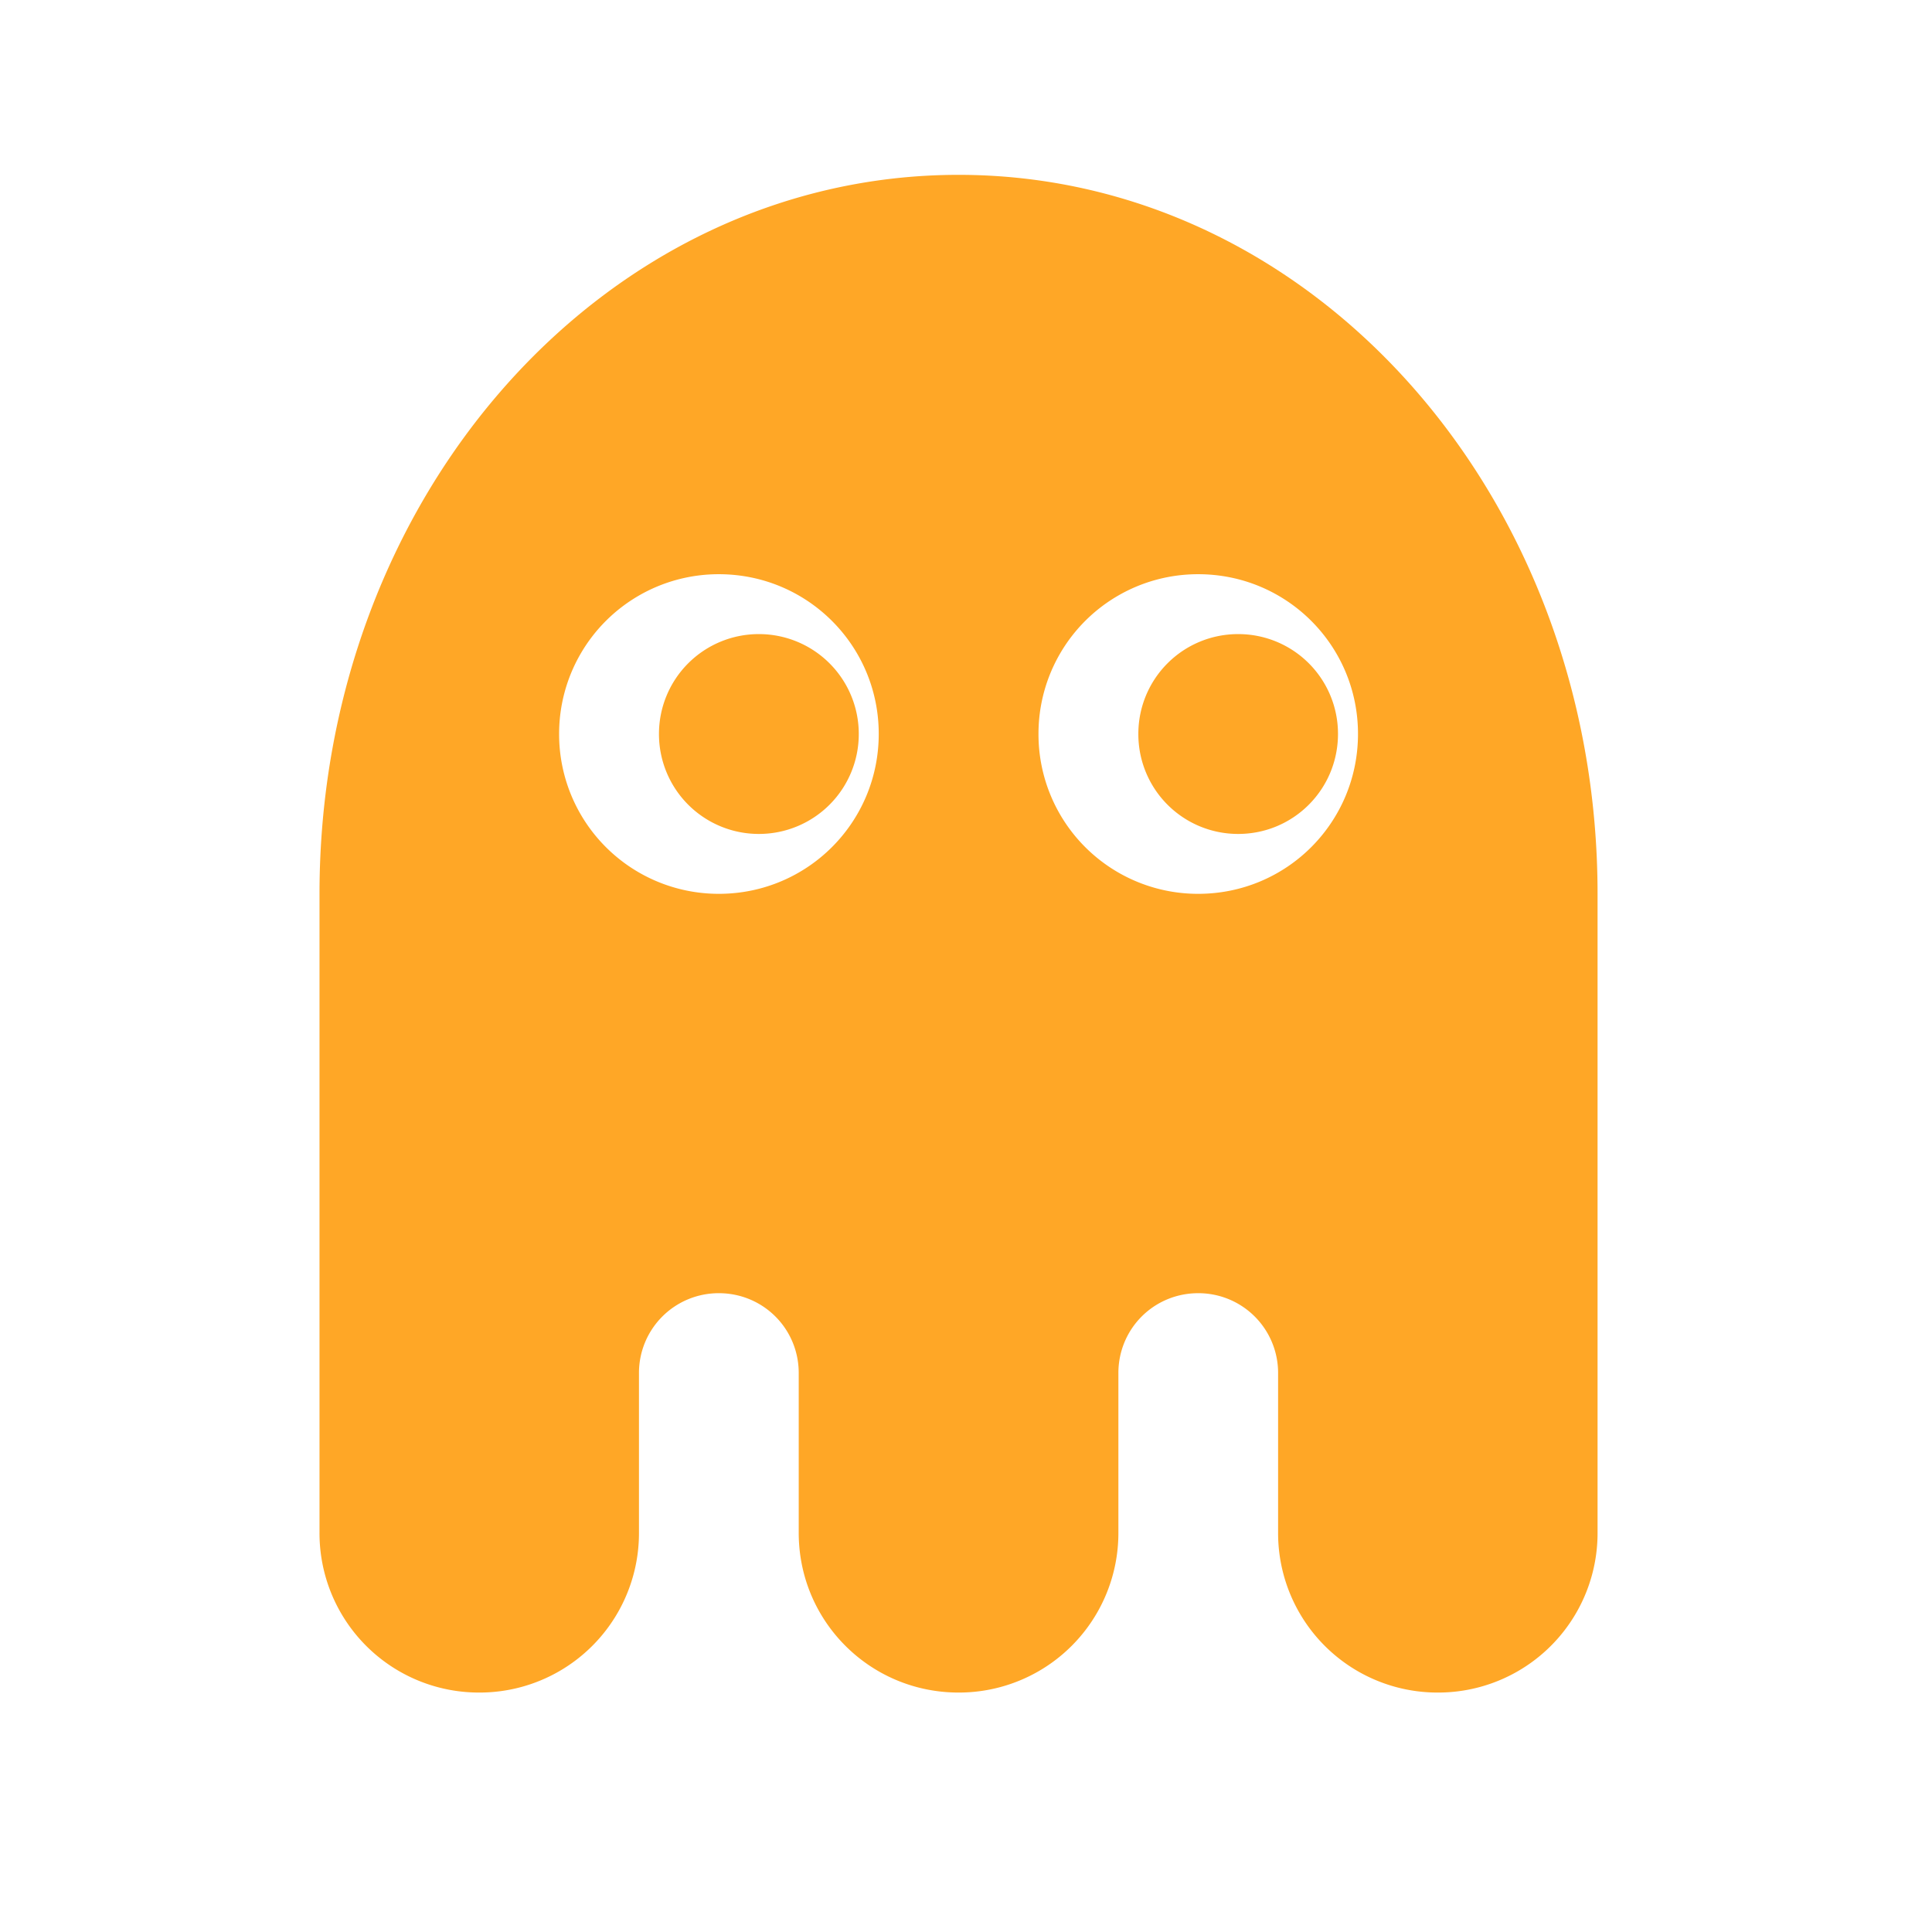 <svg xmlns="http://www.w3.org/2000/svg" width="64" height="64" viewBox="0 0 48 48"><path d="M23.816 4.344c-8.796 0-15.878 7.965-15.878 17.863v15.875a3.96 3.96 0 0 0 3.968 3.969 3.96 3.96 0 0 0 3.969-3.969v-3.969a1.98 1.98 0 0 1 1.984-1.984c1.102 0 1.985.883 1.985 1.984v3.969c0 2.2 1.773 3.969 3.972 3.969a3.962 3.962 0 0 0 3.97-3.969v-3.969c0-1.101.882-1.984 1.984-1.984a1.98 1.98 0 0 1 1.984 1.984v3.969a3.96 3.96 0 0 0 3.969 3.969 3.96 3.96 0 0 0 3.968-3.969V22.207c0-9.898-7.082-17.863-15.875-17.863zm-5.957 9.922c2.2 0 3.973 1.773 3.973 3.968 0 2.2-1.773 3.973-3.973 3.973a3.965 3.965 0 0 1-3.968-3.973 3.964 3.964 0 0 1 3.968-3.968zm11.91 0c2.2 0 3.97 1.773 3.97 3.968 0 2.2-1.77 3.973-3.97 3.973a3.963 3.963 0 0 1-3.968-3.973 3.962 3.962 0 0 1 3.969-3.968zm-10.917 1.488a2.479 2.479 0 0 0-2.48 2.48 2.48 2.48 0 0 0 2.48 2.485 2.48 2.48 0 0 0 2.484-2.485 2.48 2.48 0 0 0-2.484-2.48zm11.91 0a2.476 2.476 0 0 0-2.48 2.48 2.477 2.477 0 0 0 2.48 2.485c1.375 0 2.48-1.11 2.48-2.485a2.476 2.476 0 0 0-2.48-2.48zm0 0" fill="#ffa726"/></svg>